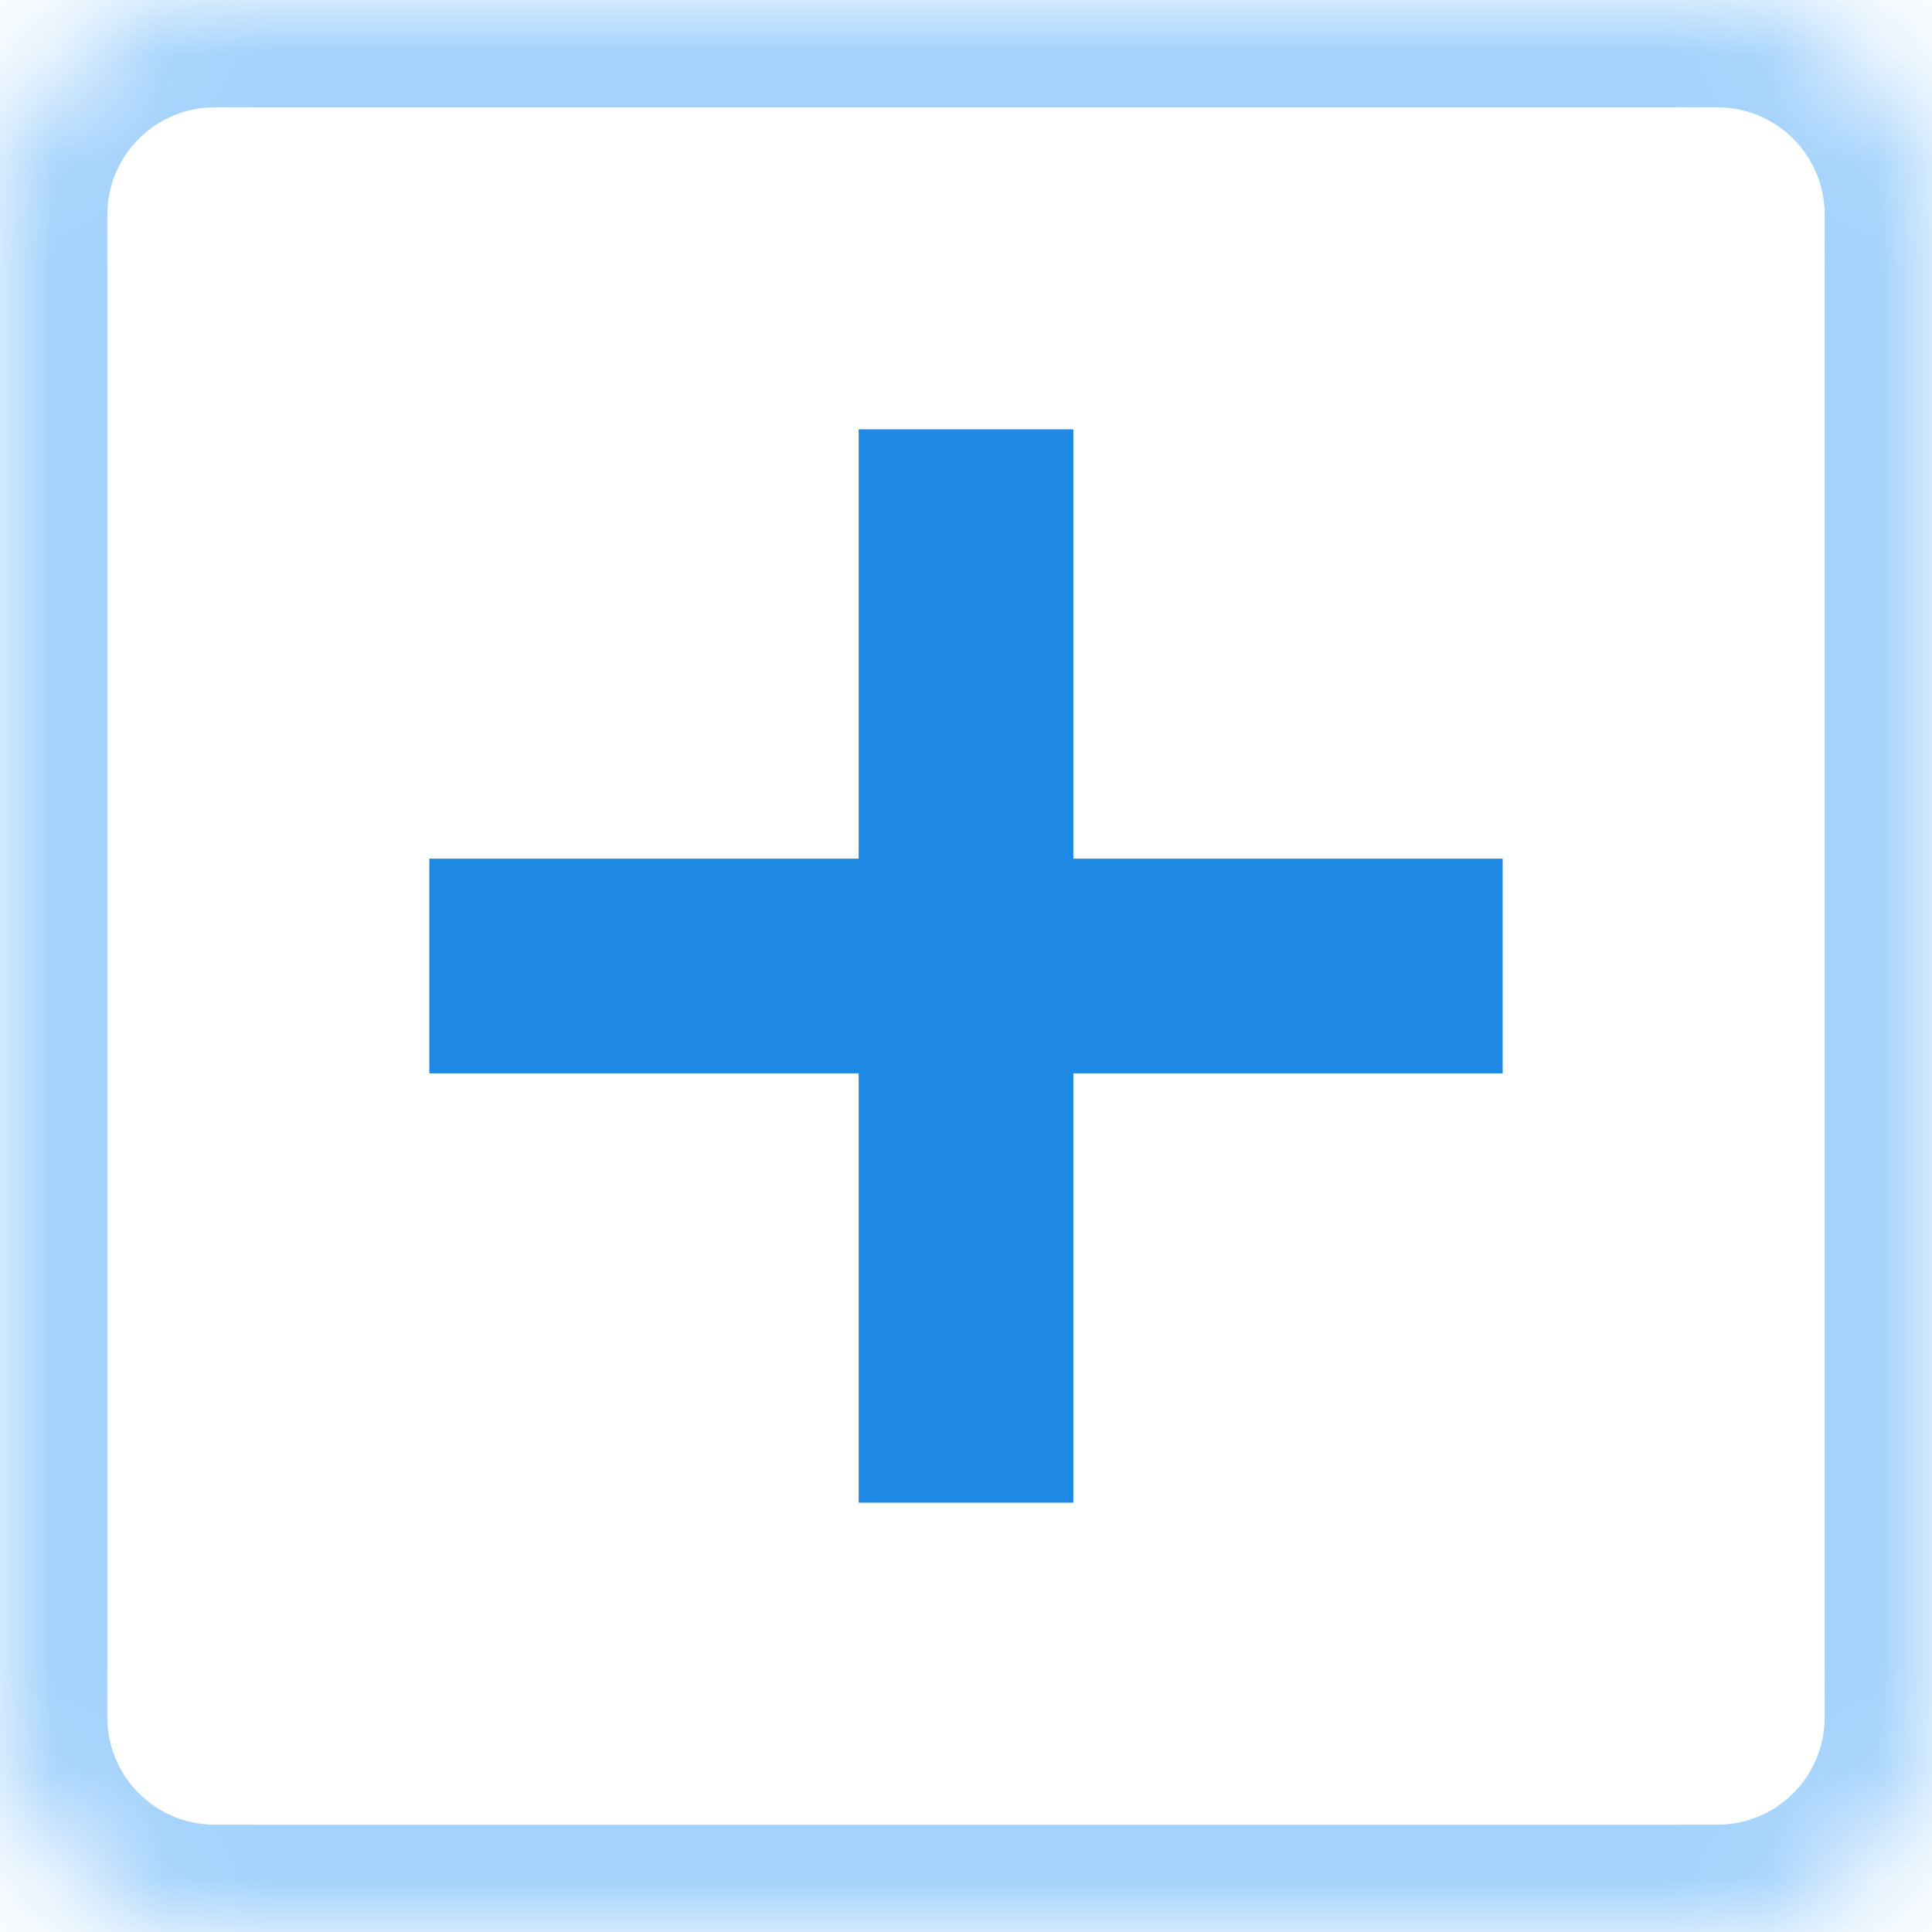 <svg width="18" height="18" viewBox="0 0 18 18" fill="none" xmlns="http://www.w3.org/2000/svg">
<mask id="path-1-inside-1" fill="white">
<path d="M16 0H2C0.89 0 0 0.9 0 2V16C0 17.1 0.89 18 2 18H16C17.11 18 18 17.1 18 16V2C18 0.9 17.11 0 16 0Z"/>
</mask>
<path d="M16 -1H2V1H16V-1ZM2 -1C0.334 -1 -1 0.351 -1 2H1C1 1.449 1.446 1 2 1V-1ZM-1 2V16H1V2H-1ZM-1 16C-1 17.649 0.334 19 2 19V17C1.446 17 1 16.551 1 16H-1ZM2 19H16V17H2V19ZM16 19C17.666 19 19 17.649 19 16H17C17 16.551 16.555 17 16 17V19ZM19 16V2H17V16H19ZM19 2C19 0.351 17.666 -1 16 -1V1C16.555 1 17 1.449 17 2H19Z" fill="#A3D2FC" mask="url(#path-1-inside-1)"/>
<path fill-rule="evenodd" clip-rule="evenodd" d="M10 4H8V8H4V10H8V14H10V10H14V8H10V4Z" fill="#1E88E5"/>
</svg>
